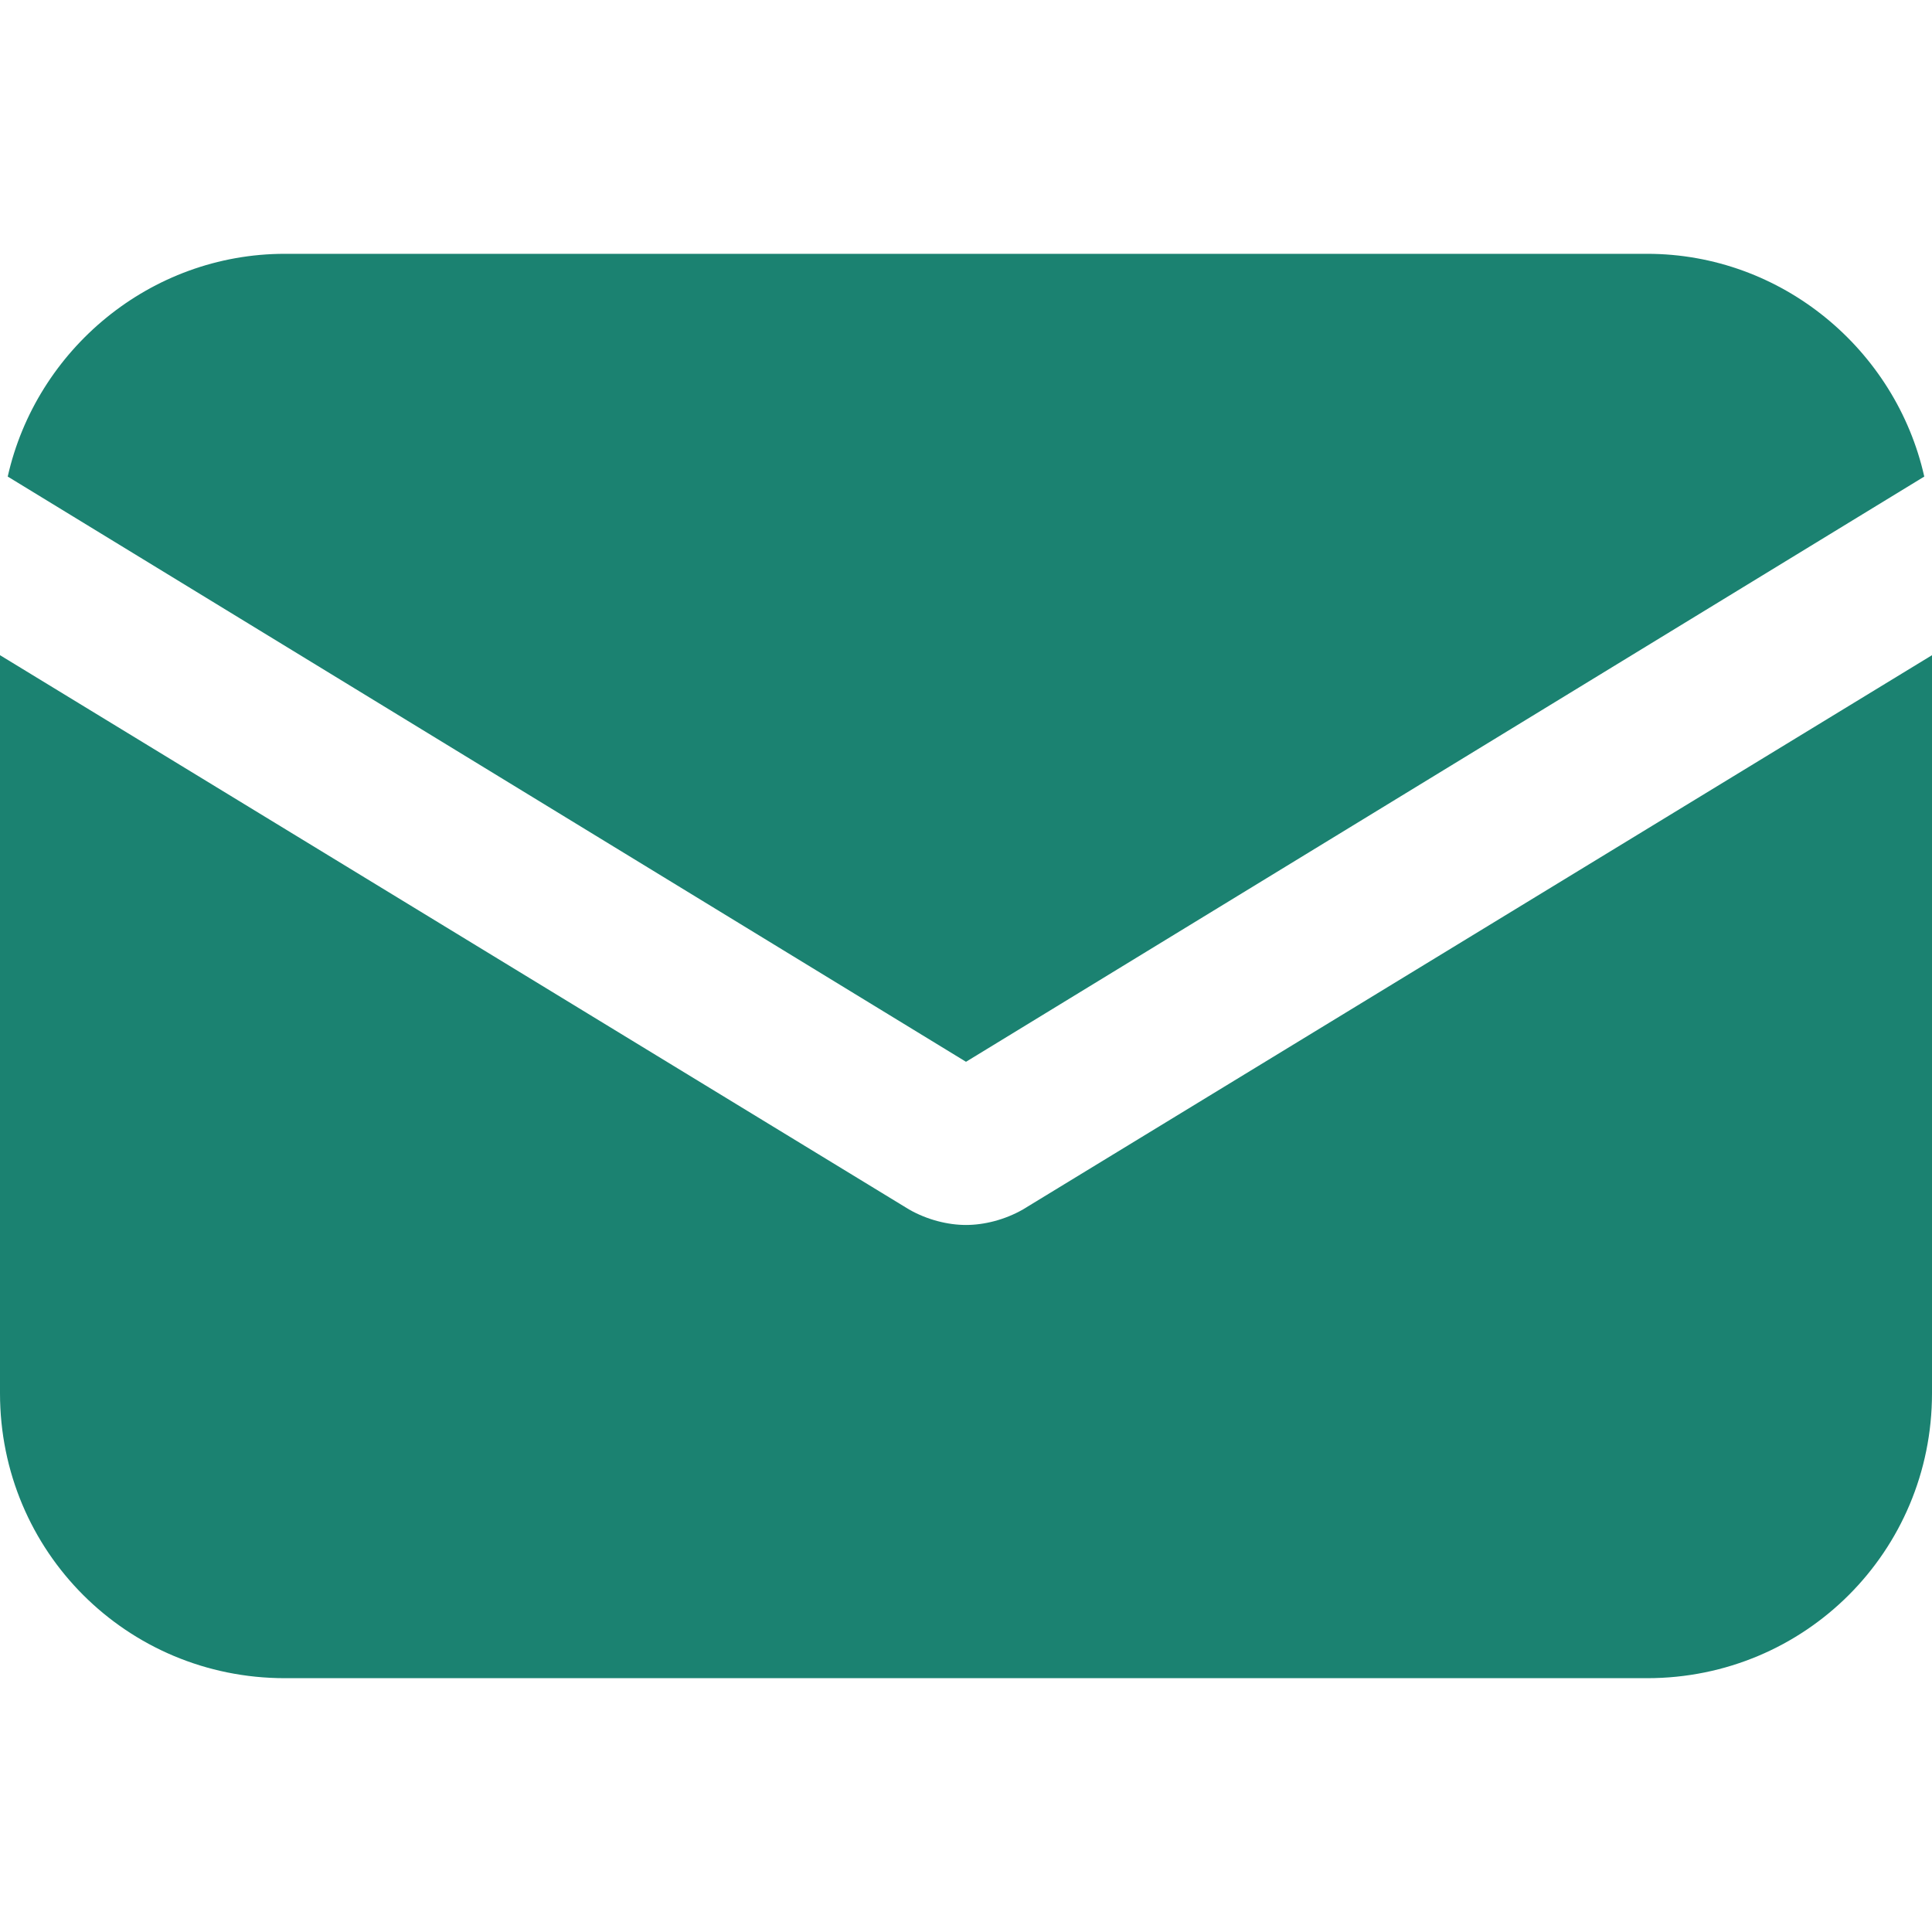 <svg width="24" height="24" viewBox="0 0 24 24" fill="none" xmlns="http://www.w3.org/2000/svg">
<path d="M12.708 15.024C12.483 15.153 12.225 15.217 12 15.217C11.775 15.217 11.517 15.153 11.292 15.024L0 8.139V17.308C0 19.271 1.576 20.847 3.539 20.847H20.461C22.424 20.847 24 19.271 24 17.308V8.139L12.708 15.024Z" fill="#1B8271"/>
<path d="M20.461 3.153H3.539C1.866 3.153 0.45 4.343 0.096 5.92L12 13.19L23.904 5.92C23.55 4.343 22.134 3.153 20.461 3.153Z" fill="#1B8271"/>
</svg>
